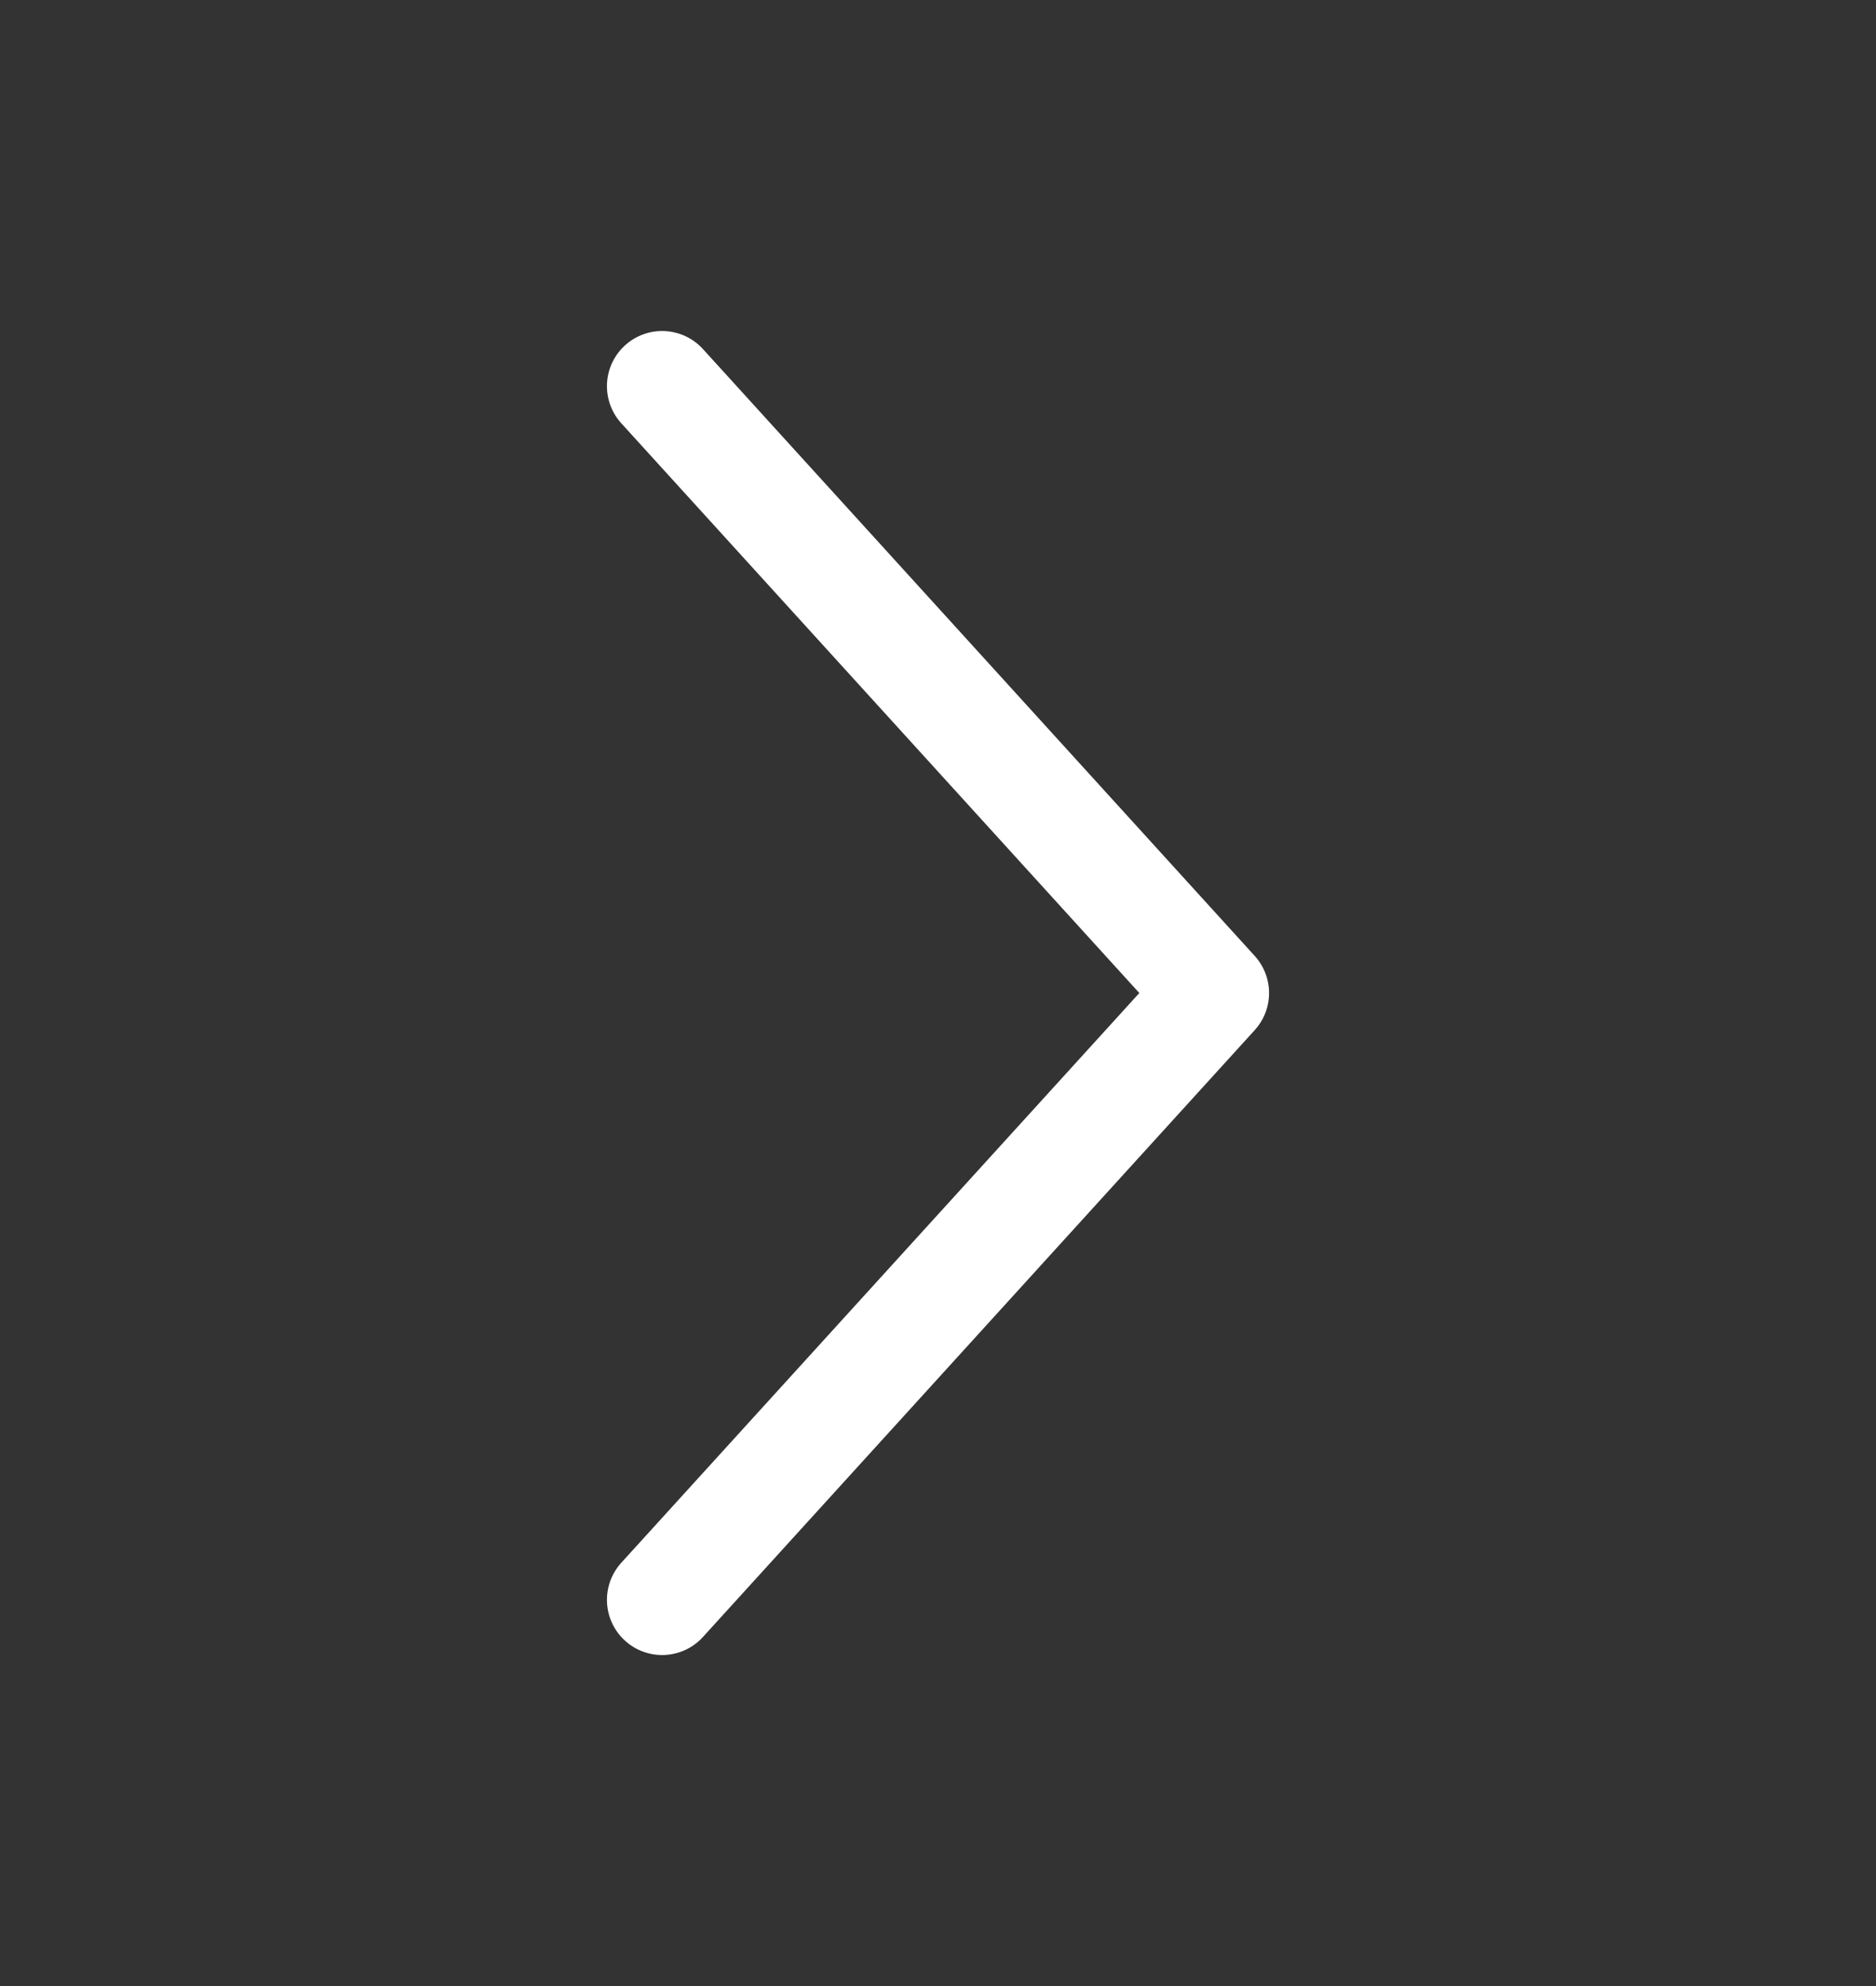 <svg width="17" height="18" viewBox="0 0 17 18" fill="none" xmlns="http://www.w3.org/2000/svg">
<rect x="0" y="0" width="17" height="18" fill="#333333" stroke="none"/>
<path d="M6 3.5L11 9L6 14.5" stroke="white" stroke-linecap="round" stroke-linejoin="round"/>
</svg>
